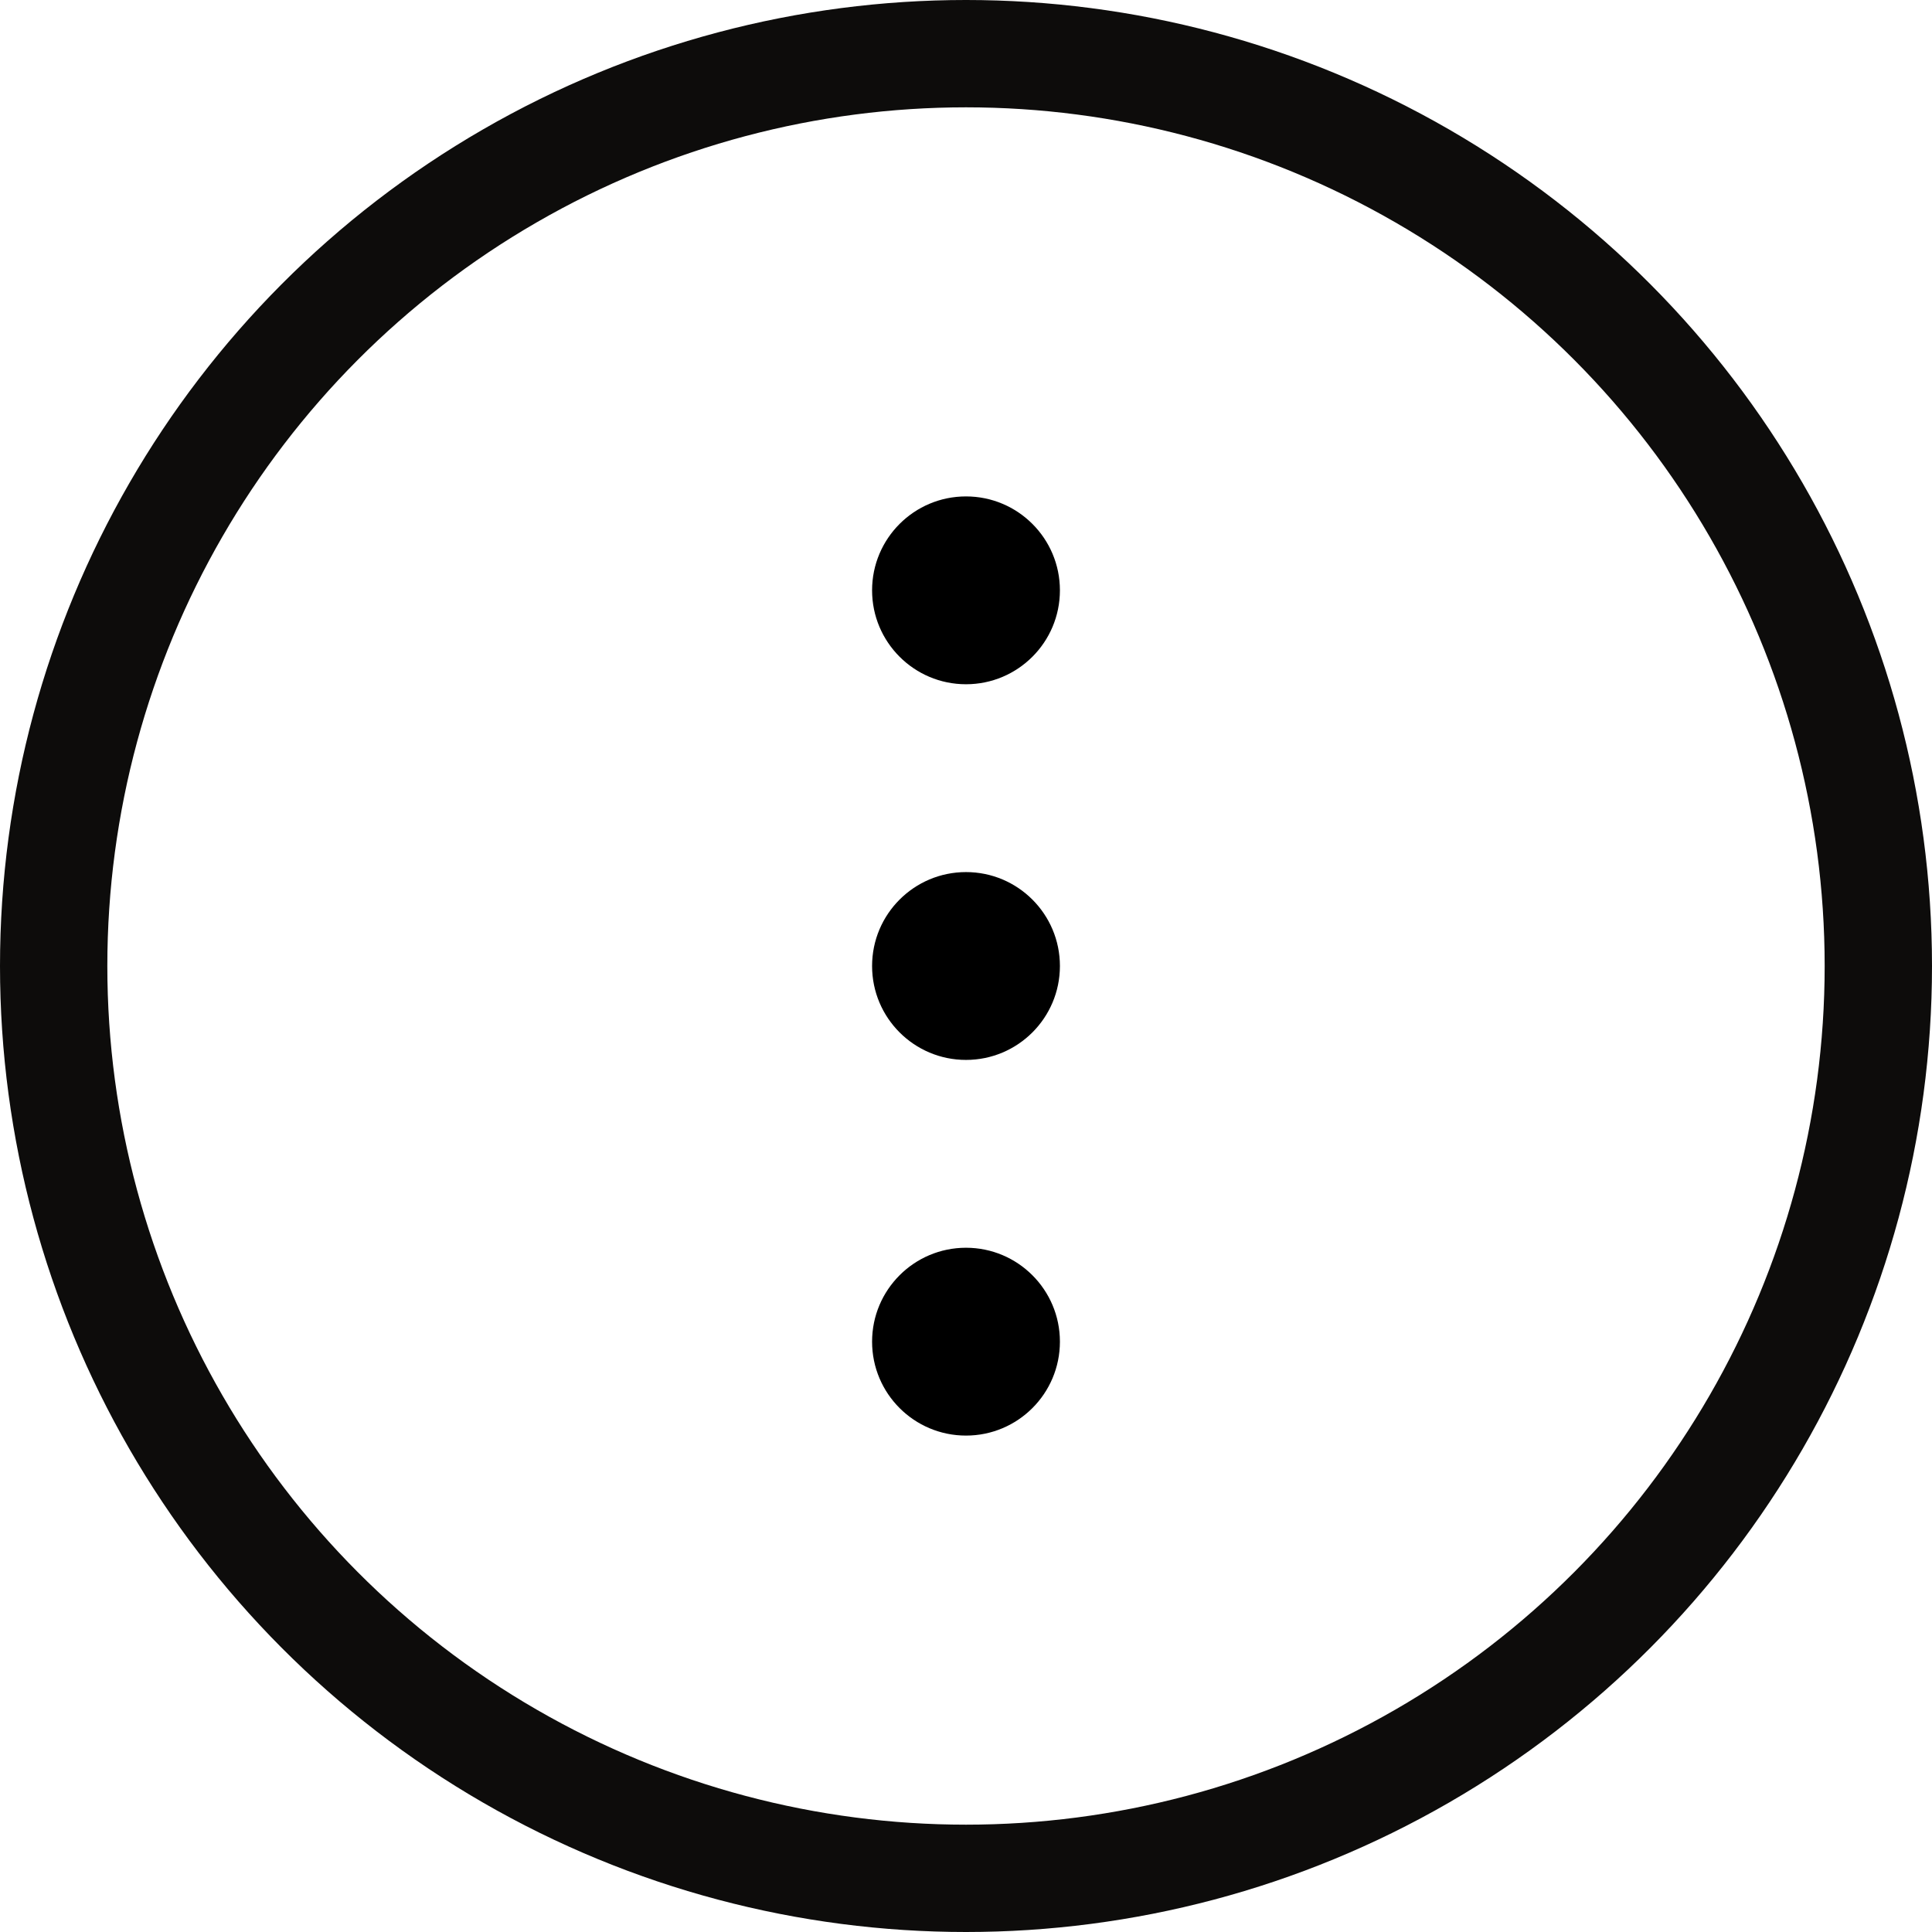 <svg width="18" height="18" viewBox="0 0 18 18" fill="none" xmlns="http://www.w3.org/2000/svg">
<circle cx="9" cy="9" r="8.5" stroke="#0D0C0B"/>
<circle cx="9" cy="5.5" r="0.875" fill="black"/>
<circle cx="9" cy="9" r="0.875" fill="black"/>
<circle cx="9" cy="12.5" r="0.875" fill="black"/>
</svg>
